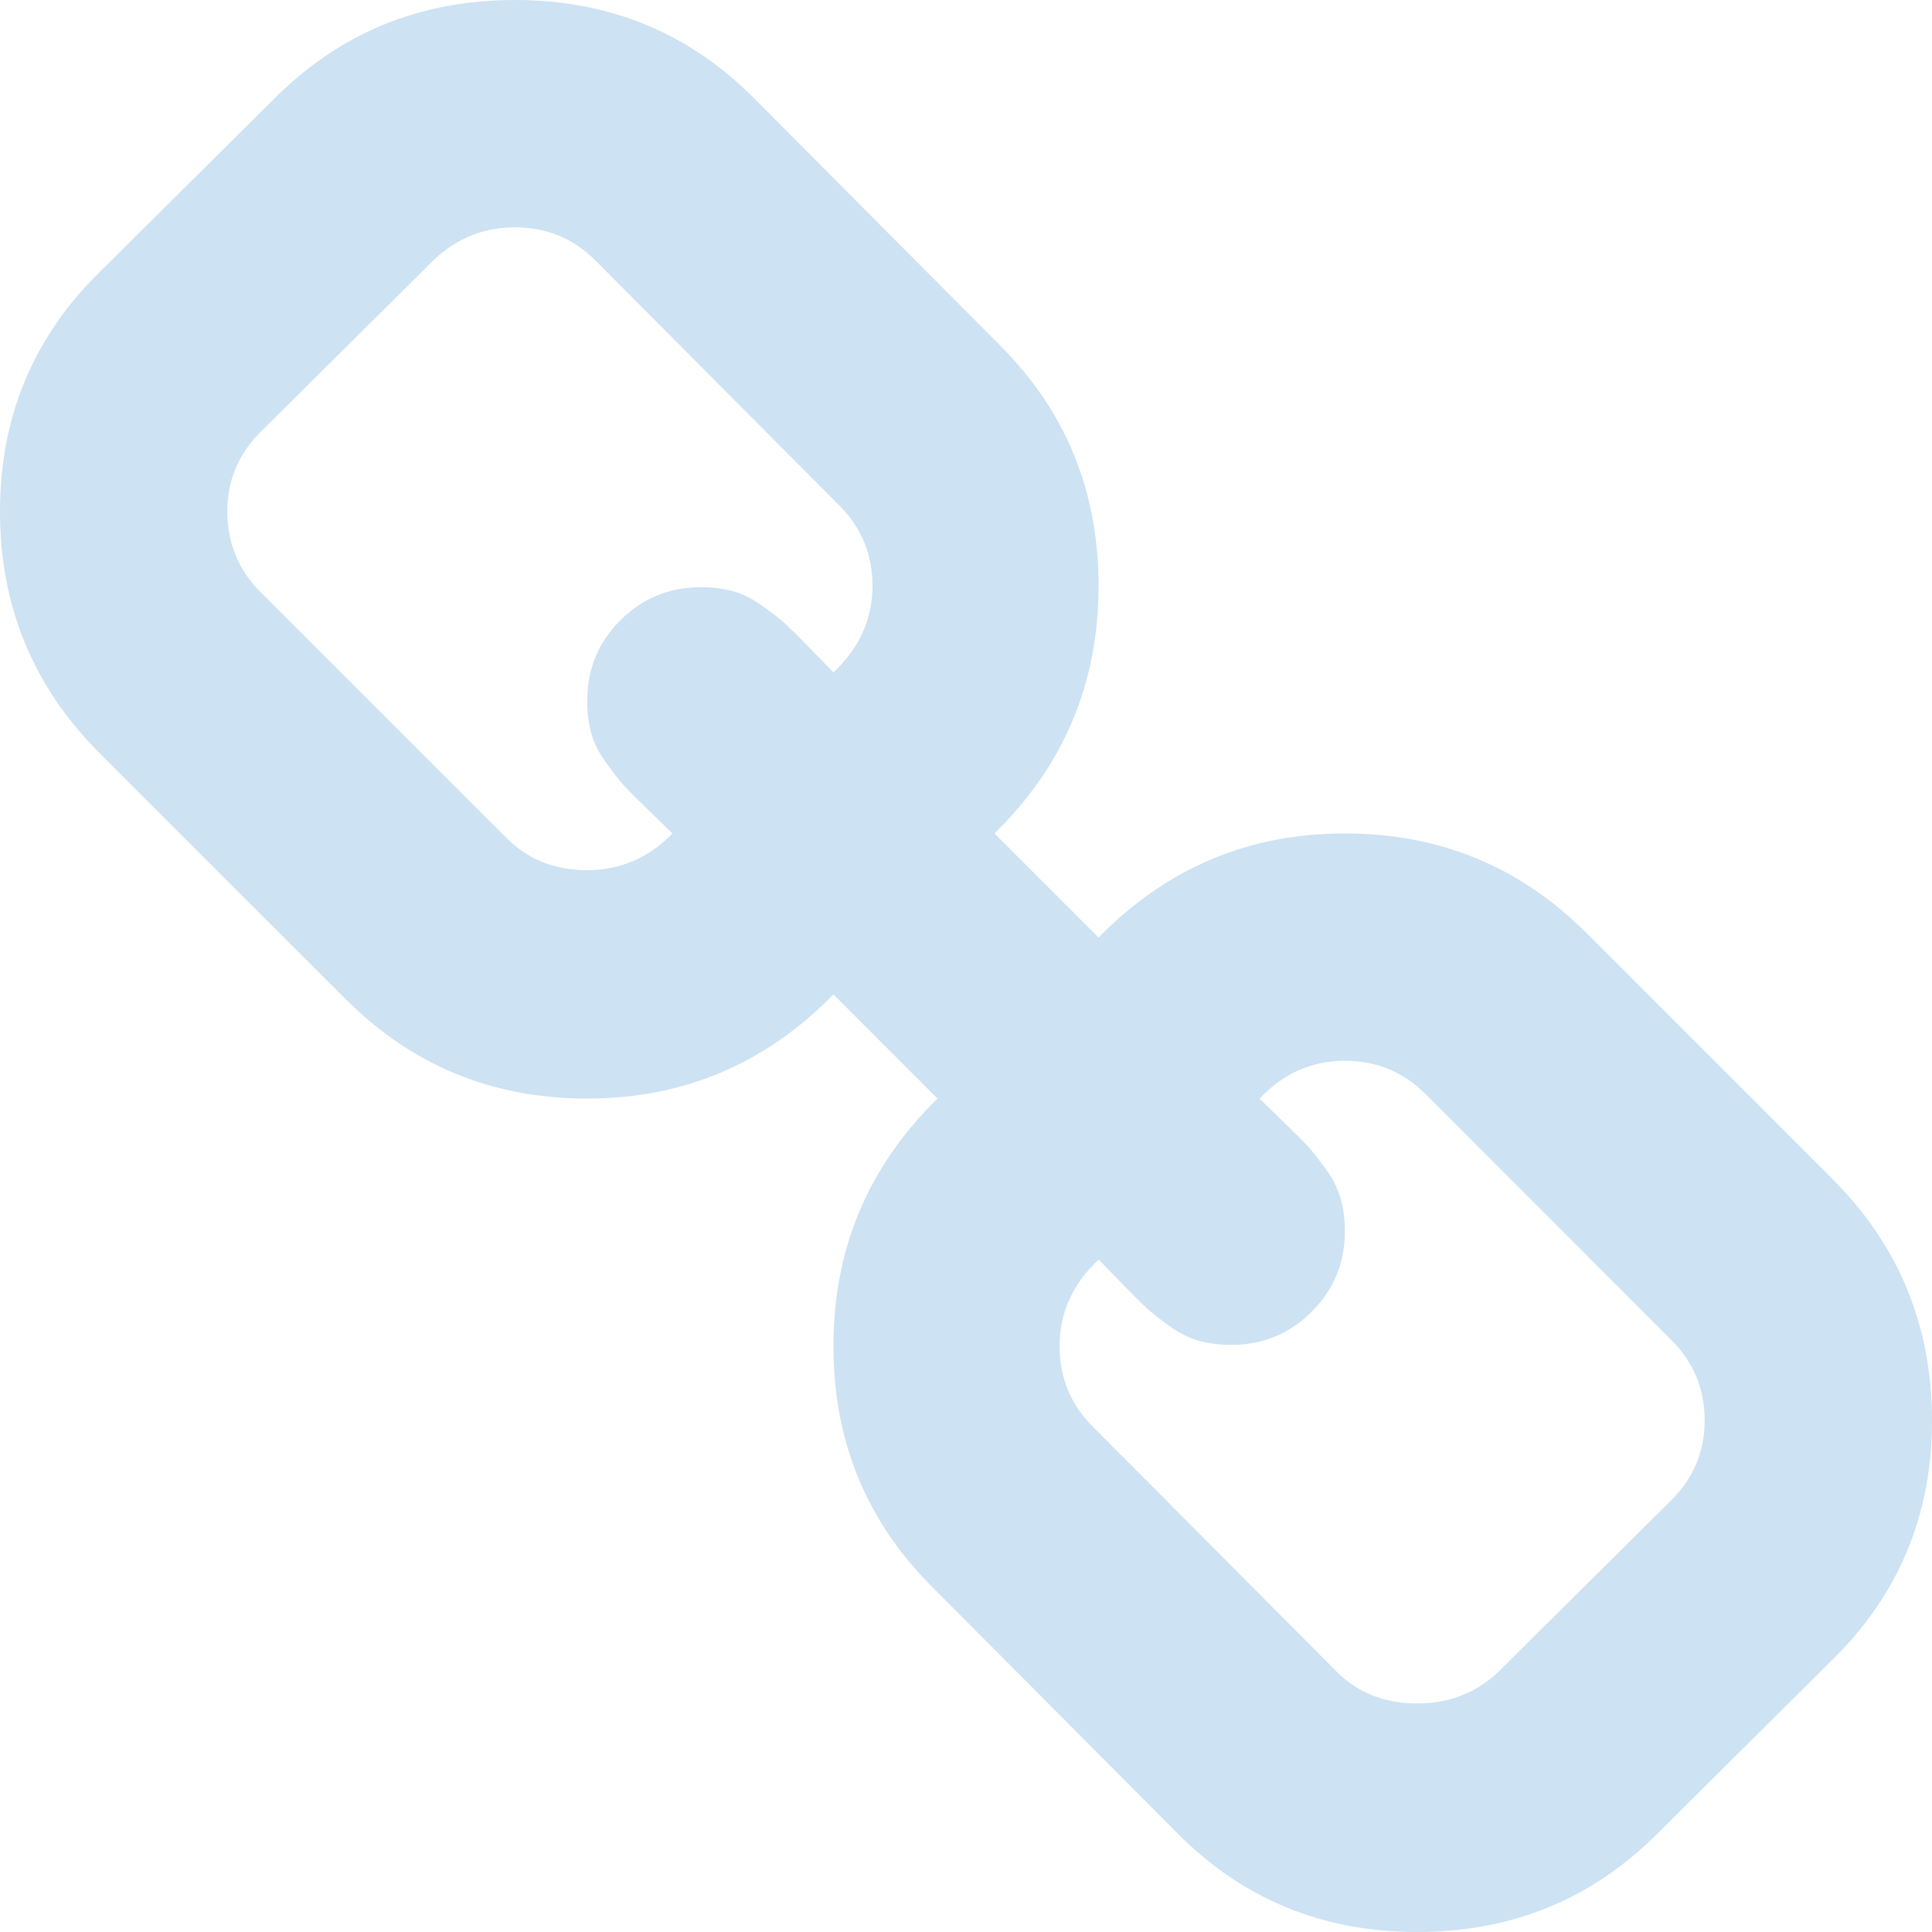 <?xml version="1.0" encoding="utf-8" ?>
<svg xmlns="http://www.w3.org/2000/svg" xmlns:xlink="http://www.w3.org/1999/xlink" width="18" height="18">
	<defs>
		<clipPath id="clip_0">
			<rect x="-1206" y="-327" width="1920" height="2110" clip-rule="evenodd"/>
		</clipPath>
	</defs>
	<g clip-path="url(#clip_0)">
		<path fill="rgb(205,226,243)" stroke="none" d="M17.073 10.985L14.779 8.691C14.162 8.074 13.412 7.765 12.529 7.765C11.632 7.765 10.868 8.088 10.235 8.735L9.265 7.765C9.912 7.132 10.235 6.364 10.235 5.46C10.235 4.577 9.93 3.831 9.32 3.221L7.048 0.938C6.437 0.313 5.687 0 4.798 0C3.915 0 3.169 0.305 2.559 0.916L0.937 2.526C0.312 3.136 0 3.882 0 4.765C0 5.647 0.309 6.397 0.926 7.015L3.221 9.309C3.838 9.927 4.588 10.235 5.471 10.235C6.368 10.235 7.132 9.912 7.765 9.265L8.735 10.235C8.088 10.868 7.765 11.636 7.765 12.541C7.765 13.423 8.07 14.169 8.68 14.78L10.952 17.062C11.563 17.687 12.312 18 13.202 18C14.085 18 14.83 17.695 15.441 17.084L17.062 15.474C17.687 14.864 18 14.118 18 13.235C18 12.353 17.691 11.603 17.073 10.985ZM7.765 6.265C7.743 6.243 7.675 6.173 7.561 6.055C7.447 5.938 7.368 5.859 7.324 5.818C7.28 5.778 7.21 5.723 7.114 5.653C7.018 5.583 6.925 5.535 6.833 5.509C6.741 5.484 6.64 5.471 6.529 5.471C6.235 5.471 5.985 5.574 5.779 5.78C5.574 5.985 5.471 6.235 5.471 6.53C5.471 6.64 5.484 6.741 5.509 6.833C5.535 6.925 5.583 7.019 5.653 7.114C5.723 7.21 5.778 7.28 5.818 7.324C5.858 7.368 5.937 7.447 6.055 7.561C6.173 7.675 6.243 7.743 6.265 7.765C6.044 7.993 5.779 8.107 5.471 8.107C5.169 8.107 4.919 8.008 4.721 7.809L2.426 5.515C2.221 5.309 2.118 5.059 2.118 4.765C2.118 4.478 2.22 4.232 2.426 4.026L4.048 2.416C4.261 2.217 4.511 2.118 4.798 2.118C5.092 2.118 5.342 2.221 5.548 2.427L7.82 4.71C8.026 4.916 8.129 5.166 8.129 5.46C8.129 5.768 8.007 6.037 7.765 6.265ZM13.952 15.584L15.574 13.974C15.779 13.769 15.882 13.522 15.882 13.236C15.882 12.942 15.779 12.691 15.573 12.486L13.279 10.191C13.073 9.986 12.824 9.883 12.529 9.883C12.221 9.883 11.956 10 11.735 10.236C11.758 10.258 11.827 10.326 11.945 10.44C12.063 10.554 12.142 10.633 12.182 10.677C12.223 10.721 12.278 10.791 12.348 10.886C12.418 10.982 12.465 11.076 12.491 11.168C12.517 11.26 12.53 11.361 12.53 11.471C12.53 11.765 12.427 12.015 12.221 12.221C12.015 12.427 11.765 12.53 11.471 12.53C11.361 12.53 11.26 12.517 11.168 12.491C11.076 12.465 10.982 12.418 10.886 12.348C10.791 12.278 10.721 12.223 10.677 12.182C10.633 12.142 10.554 12.062 10.44 11.945C10.326 11.827 10.258 11.757 10.236 11.735C9.993 11.963 9.872 12.232 9.872 12.54C9.872 12.835 9.974 13.084 10.18 13.29L12.452 15.573C12.651 15.772 12.901 15.871 13.202 15.871C13.496 15.871 13.746 15.775 13.952 15.584Z" fill-rule="evenodd"/>
	</g>

</svg>